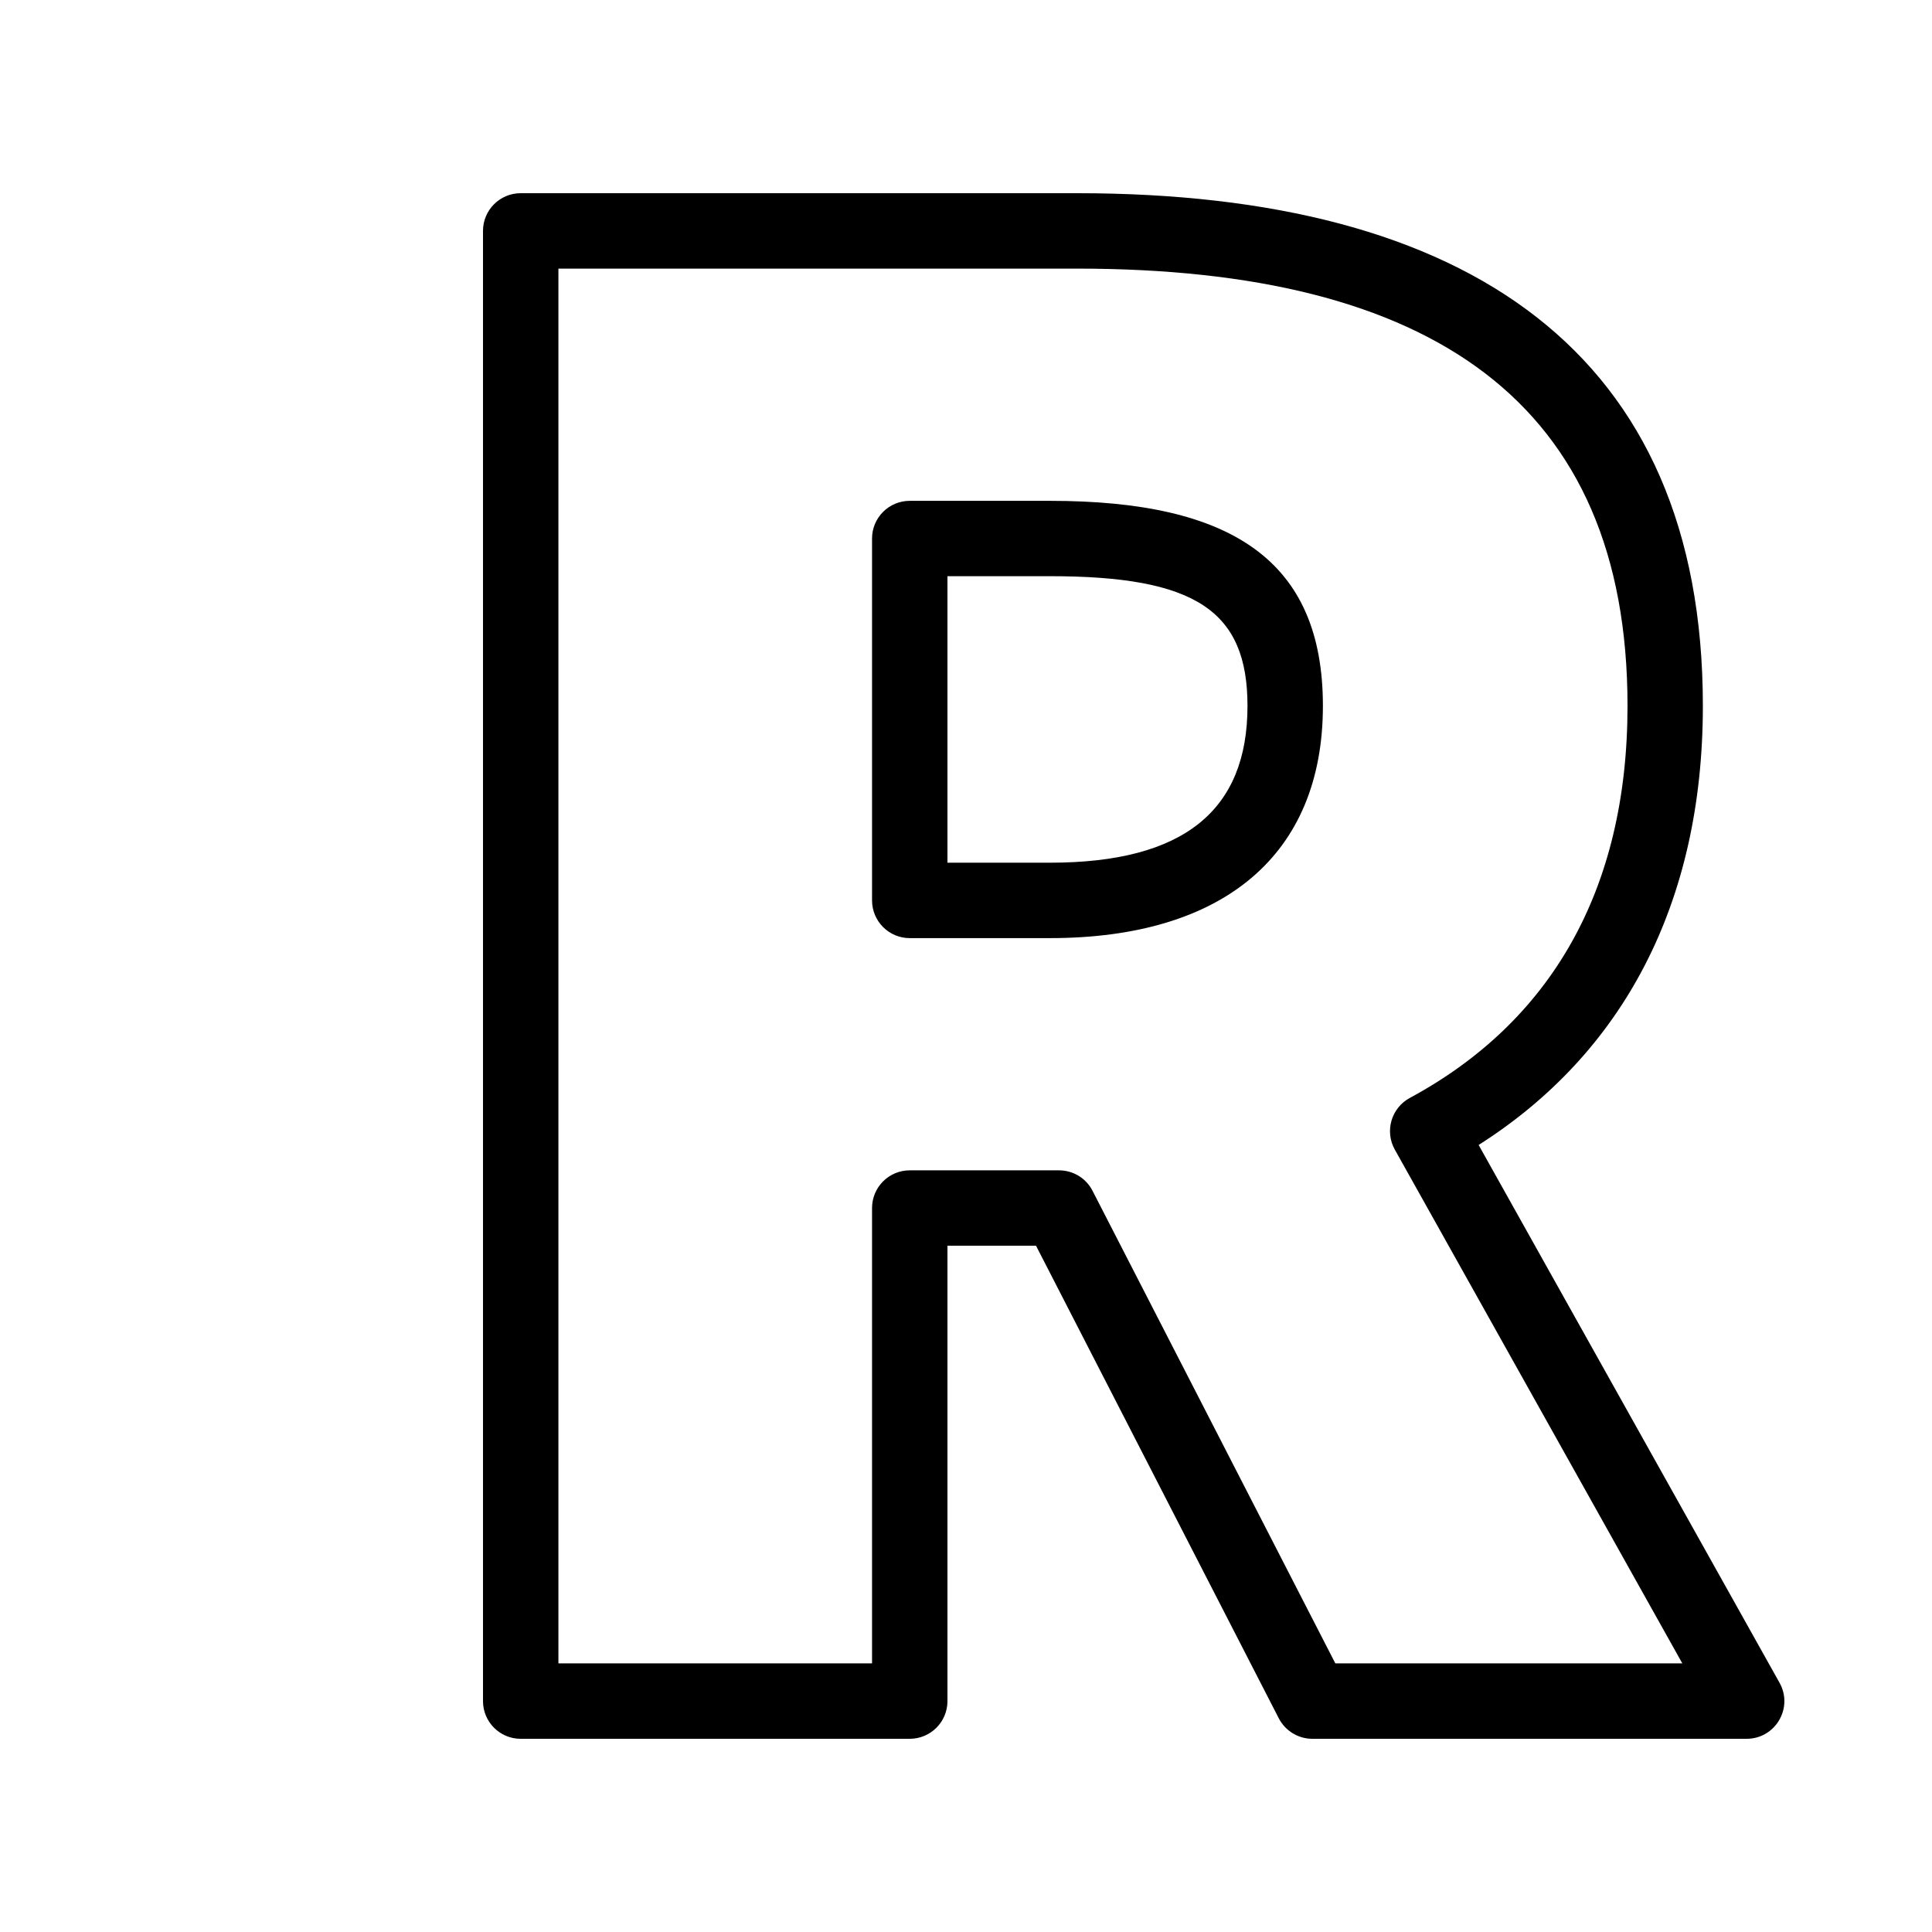 <?xml version="1.0" encoding="UTF-8"?>
<svg viewBox="0 0 30 30" version="1.1" xmlns="http://www.w3.org/2000/svg" xmlns:xlink="http://www.w3.org/1999/xlink">
    <g id="Page-1" stroke="none" stroke-width="1" fill="none" fill-rule="evenodd">
        <g id="Outlines_black-Copy" transform="translate(-510, -114)">
            <g id="Group-3" transform="translate(3, 114)" fill="#000000" fill-rule="nonzero">
                <path d="M520.541,25.829 L520.541,18.758 C520.541,18.435 520.803,18.173 521.126,18.173 L523.444,18.173 C523.664,18.173 523.865,18.295 523.965,18.491 L527.735,25.829 L533.123,25.829 L528.658,17.85 C528.499,17.565 528.604,17.204 528.891,17.049 C531.068,15.874 532.272,13.835 532.272,10.961 C532.272,6.241 529.222,4.171 523.725,4.171 L515.671,4.171 L515.671,25.829 L520.541,25.829 Z M521.712,26.415 C521.712,26.738 521.45,27 521.126,27 L515.085,27 C514.762,27 514.5,26.738 514.5,26.415 L514.5,3.585 C514.5,3.262 514.762,3 515.085,3 L523.725,3 C529.794,3 533.442,5.477 533.442,10.961 C533.442,14.036 532.196,16.359 529.96,17.779 L534.632,26.129 C534.851,26.519 534.569,27 534.121,27 L527.378,27 C527.159,27 526.958,26.877 526.857,26.682 L523.087,19.343 L521.712,19.343 L521.712,26.415 Z M521.126,14.567 C520.803,14.567 520.541,14.305 520.541,13.981 L520.541,8.362 C520.541,8.039 520.803,7.777 521.126,7.777 L523.304,7.777 C526.128,7.777 527.542,8.706 527.542,10.961 C527.542,13.281 525.99,14.567 523.304,14.567 L521.126,14.567 Z M523.304,13.396 C525.387,13.396 526.371,12.581 526.371,10.961 C526.371,9.481 525.559,8.947 523.304,8.947 L521.712,8.947 L521.712,13.396 L523.304,13.396 Z" id="R-Copy-2"></path>
            </g>
            <g id="Slices" transform="translate(0, 114)"></g>
        </g>
    </g>
</svg>